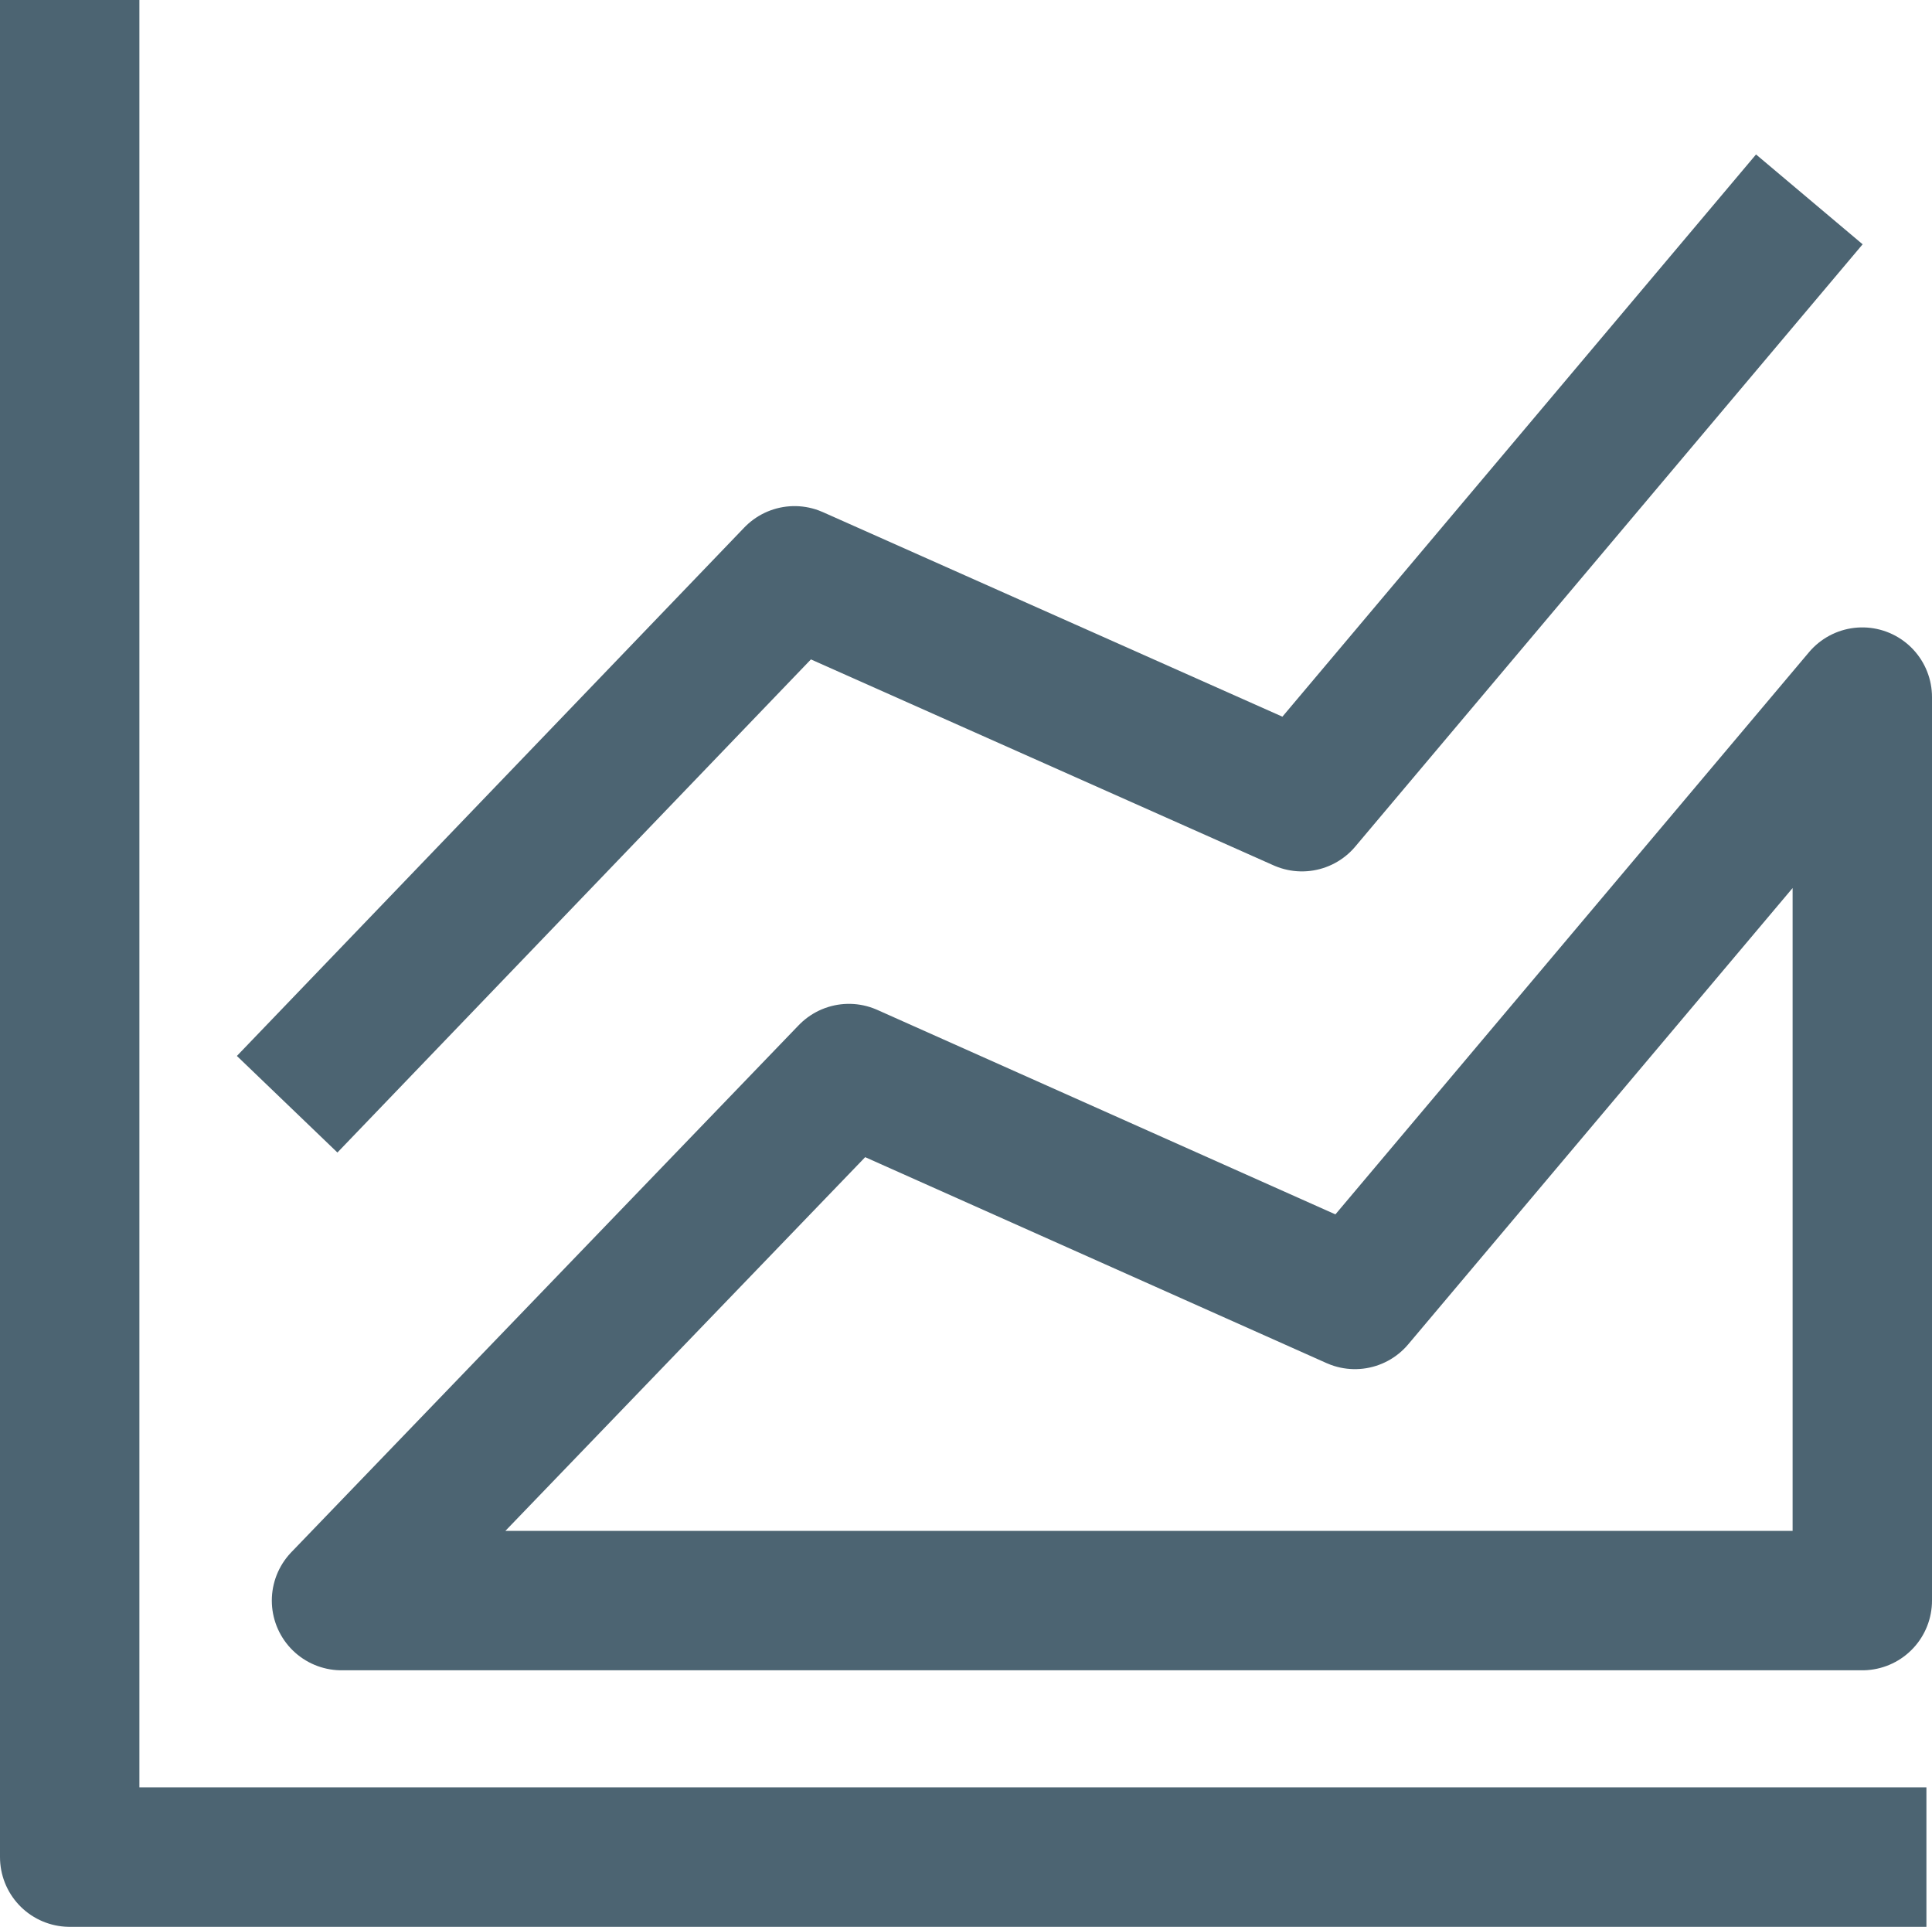 <svg xmlns="http://www.w3.org/2000/svg" viewBox="0 0 13.86 13.82"><title>analysis_16x16</title><polyline points="0.5 0 0.5 13.32 13.82 13.32" fill="none" stroke="#4c6472" stroke-linejoin="round"/><polyline points="2.06 7.92 5.7 4.13 9.34 5.75 12.98 1.43" fill="none" stroke="#4c6472" stroke-linejoin="round"/><polygon points="13.36 5 9.72 9.32 6.09 7.7 2.45 11.48 13.36 11.48 13.36 5" fill="none" stroke="#4c6472" stroke-linejoin="round"/></svg>